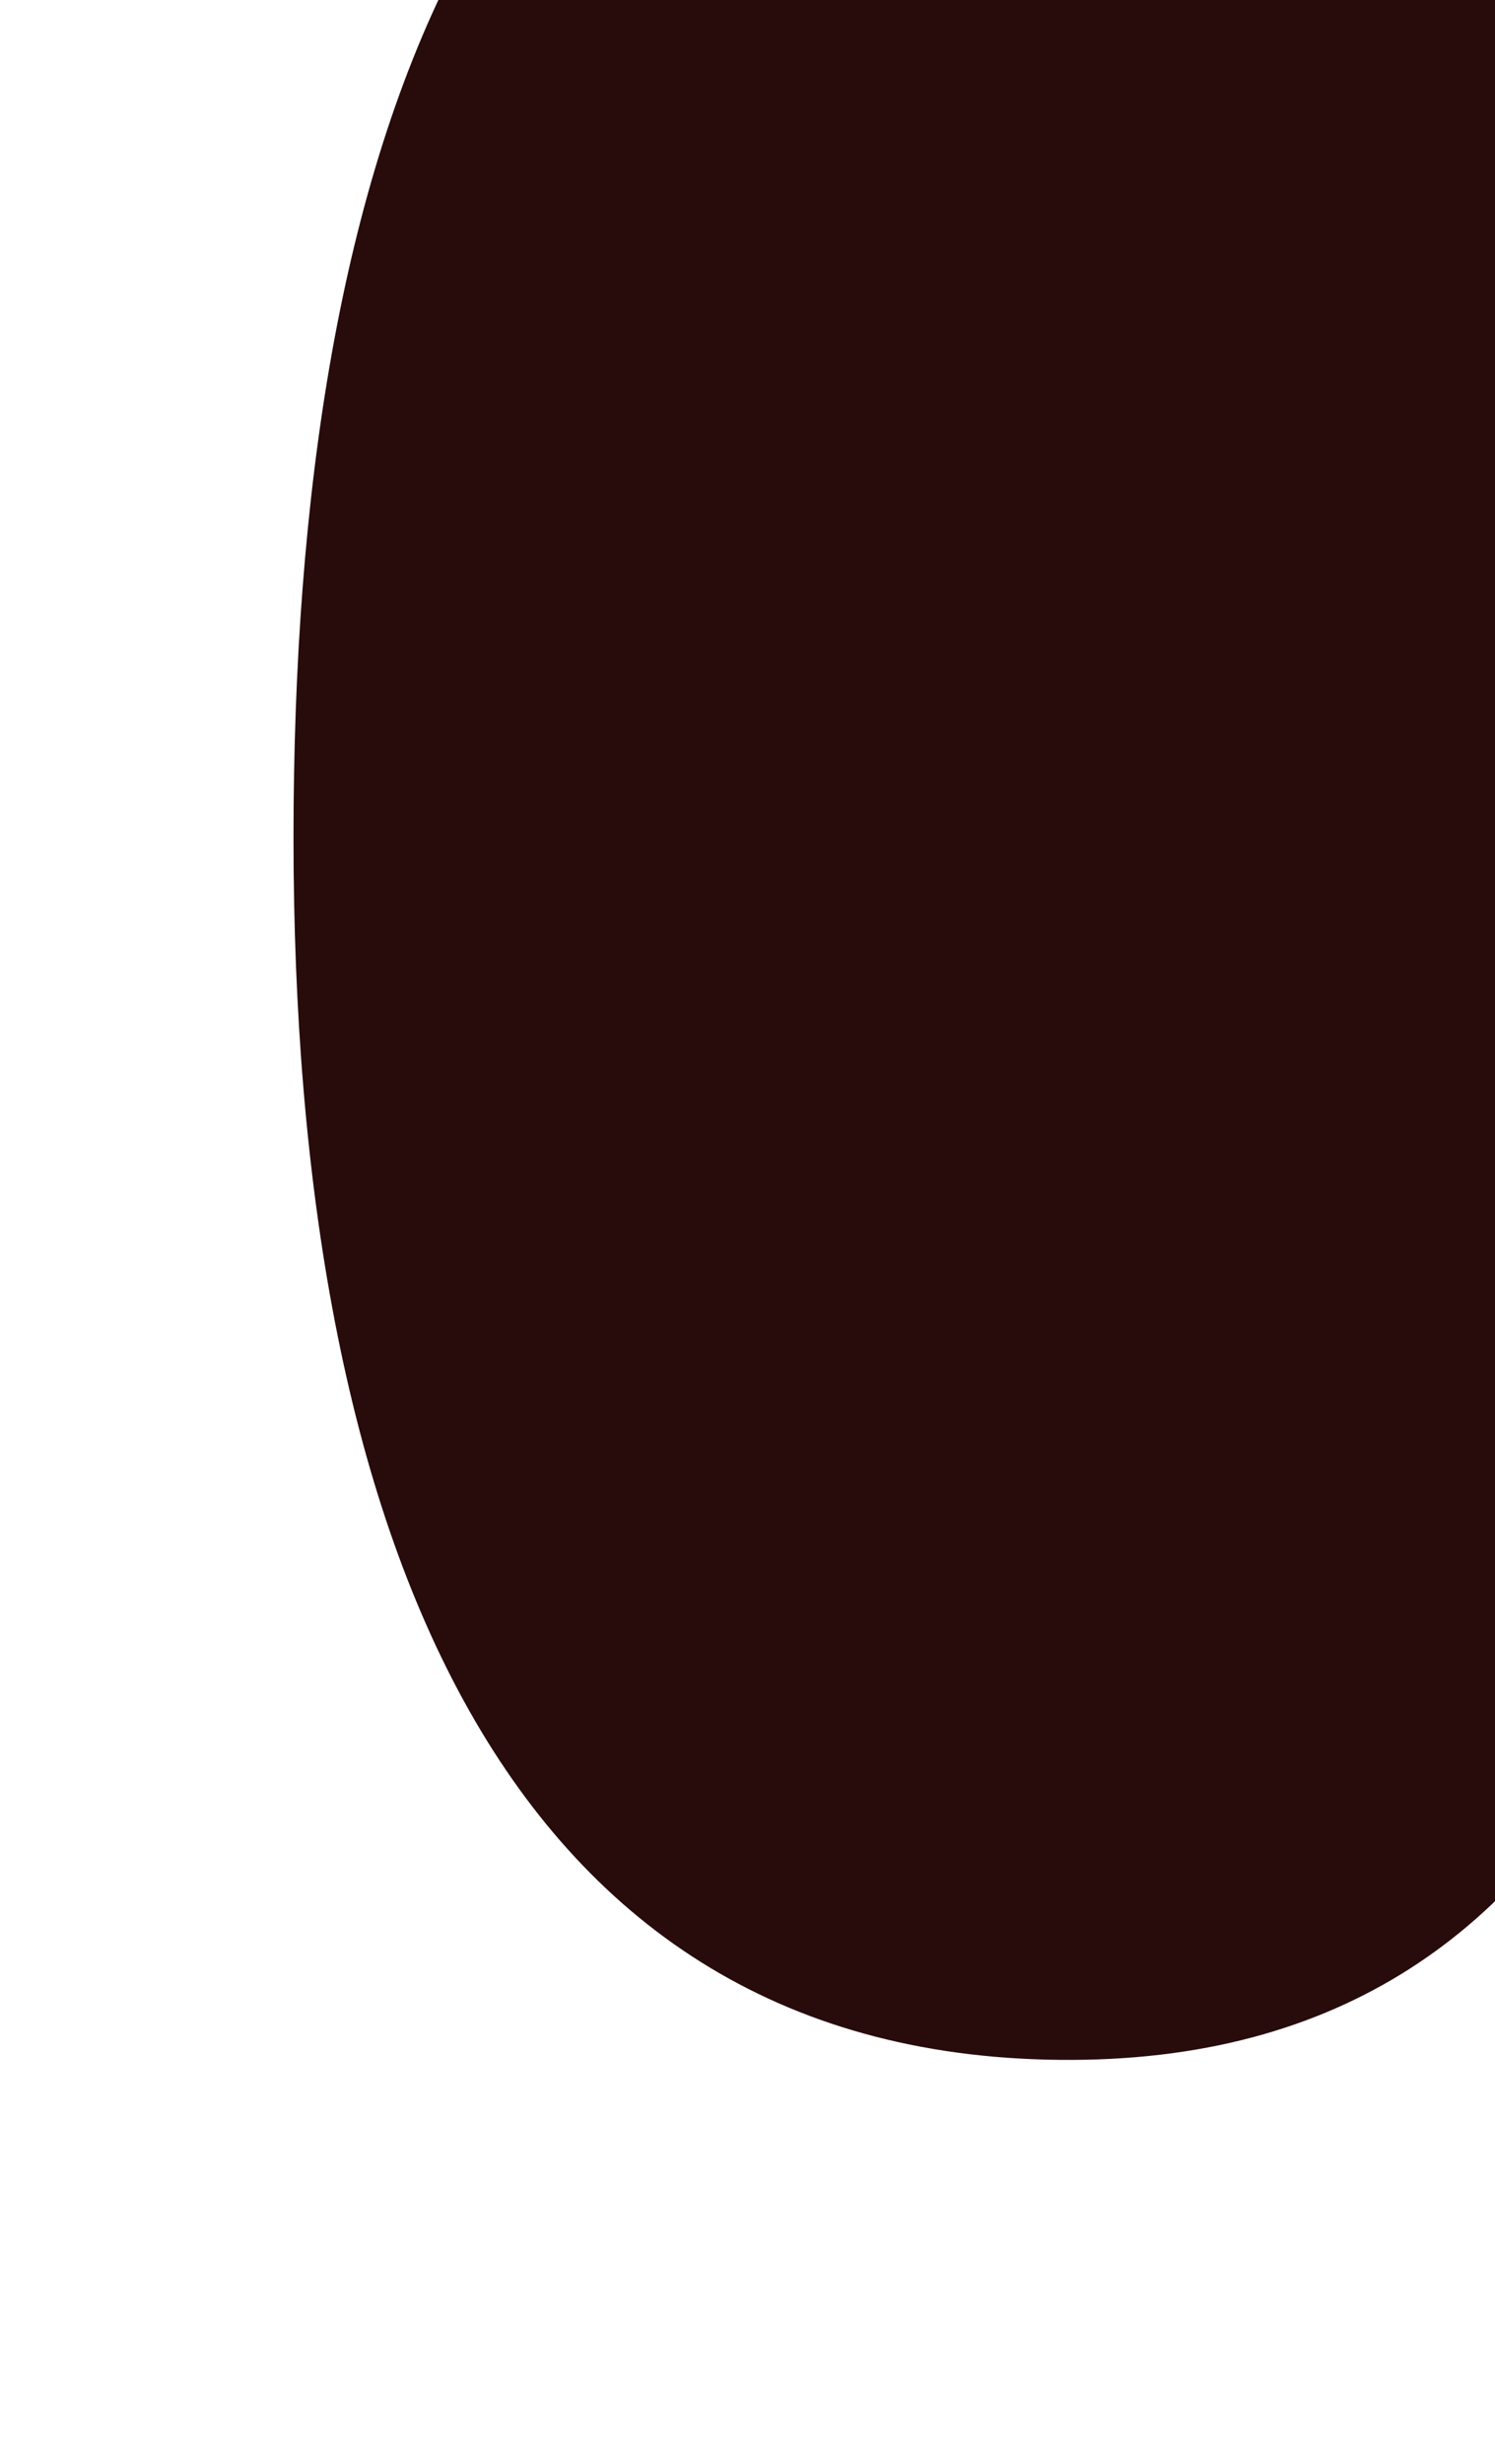 <?xml version="1.0" encoding="UTF-8" standalone="no"?>
<svg
   xmlns:dc="http://purl.org/dc/elements/1.1/"
   xmlns:cc="http://creativecommons.org/ns#"
   xmlns:rdf="http://www.w3.org/1999/02/22-rdf-syntax-ns#"
   xmlns:svg="http://www.w3.org/2000/svg"
   xmlns="http://www.w3.org/2000/svg"
   xmlns:sodipodi="http://sodipodi.sourceforge.net/DTD/sodipodi-0.dtd"
   xmlns:inkscape="http://www.inkscape.org/namespaces/inkscape"
   inkscape:version="1.0 (4035a4f, 2020-05-01)"
   sodipodi:docname="SlidePotHandle.svg"
   id="svg3657"
   viewBox="0 0 3.096 5.099"
   version="1.1"
   height="19.27"
   width="11.7">
  <defs
     id="defs3661" />
  <sodipodi:namedview
     inkscape:current-layer="svg3657"
     inkscape:window-maximized="0"
     inkscape:window-y="271"
     inkscape:window-x="0"
     inkscape:cy="2.1519249"
     inkscape:cx="-6.1748264"
     inkscape:zoom="4"
     showgrid="false"
     id="namedview3659"
     inkscape:window-height="1035"
     inkscape:window-width="1789"
     inkscape:pageshadow="2"
     inkscape:pageopacity="0"
     guidetolerance="10"
     gridtolerance="10"
     objecttolerance="10"
     borderopacity="1"
     bordercolor="#666666"
     pagecolor="#ffffff" />
  <g
     style="fill:#280b0b"
     id="g3655"
     transform="translate(-156.6 -100.2)">
    <g
       style="fill:#280b0b"
       id="g3653"
       transform="matrix(.257 0 0 -.257 -287.9 711)">
      <g
         style="fill:#280b0b"
         id="g3651"
         transform="translate(1744 2370)">
        <path
           style="fill:#280b0b"
           id="path3649"
           fill="#ff0000"
           d="m0 0c-.072-5.55-1.296-9.915-5.786-9.935-4.598-.02-6.277 4.247-6.277 9.843 0 5.502 1.494 10.03 6.178 10.03 4.422 0 5.956-4.44 5.885-9.935" />
      </g>
    </g>
  </g>
</svg>
